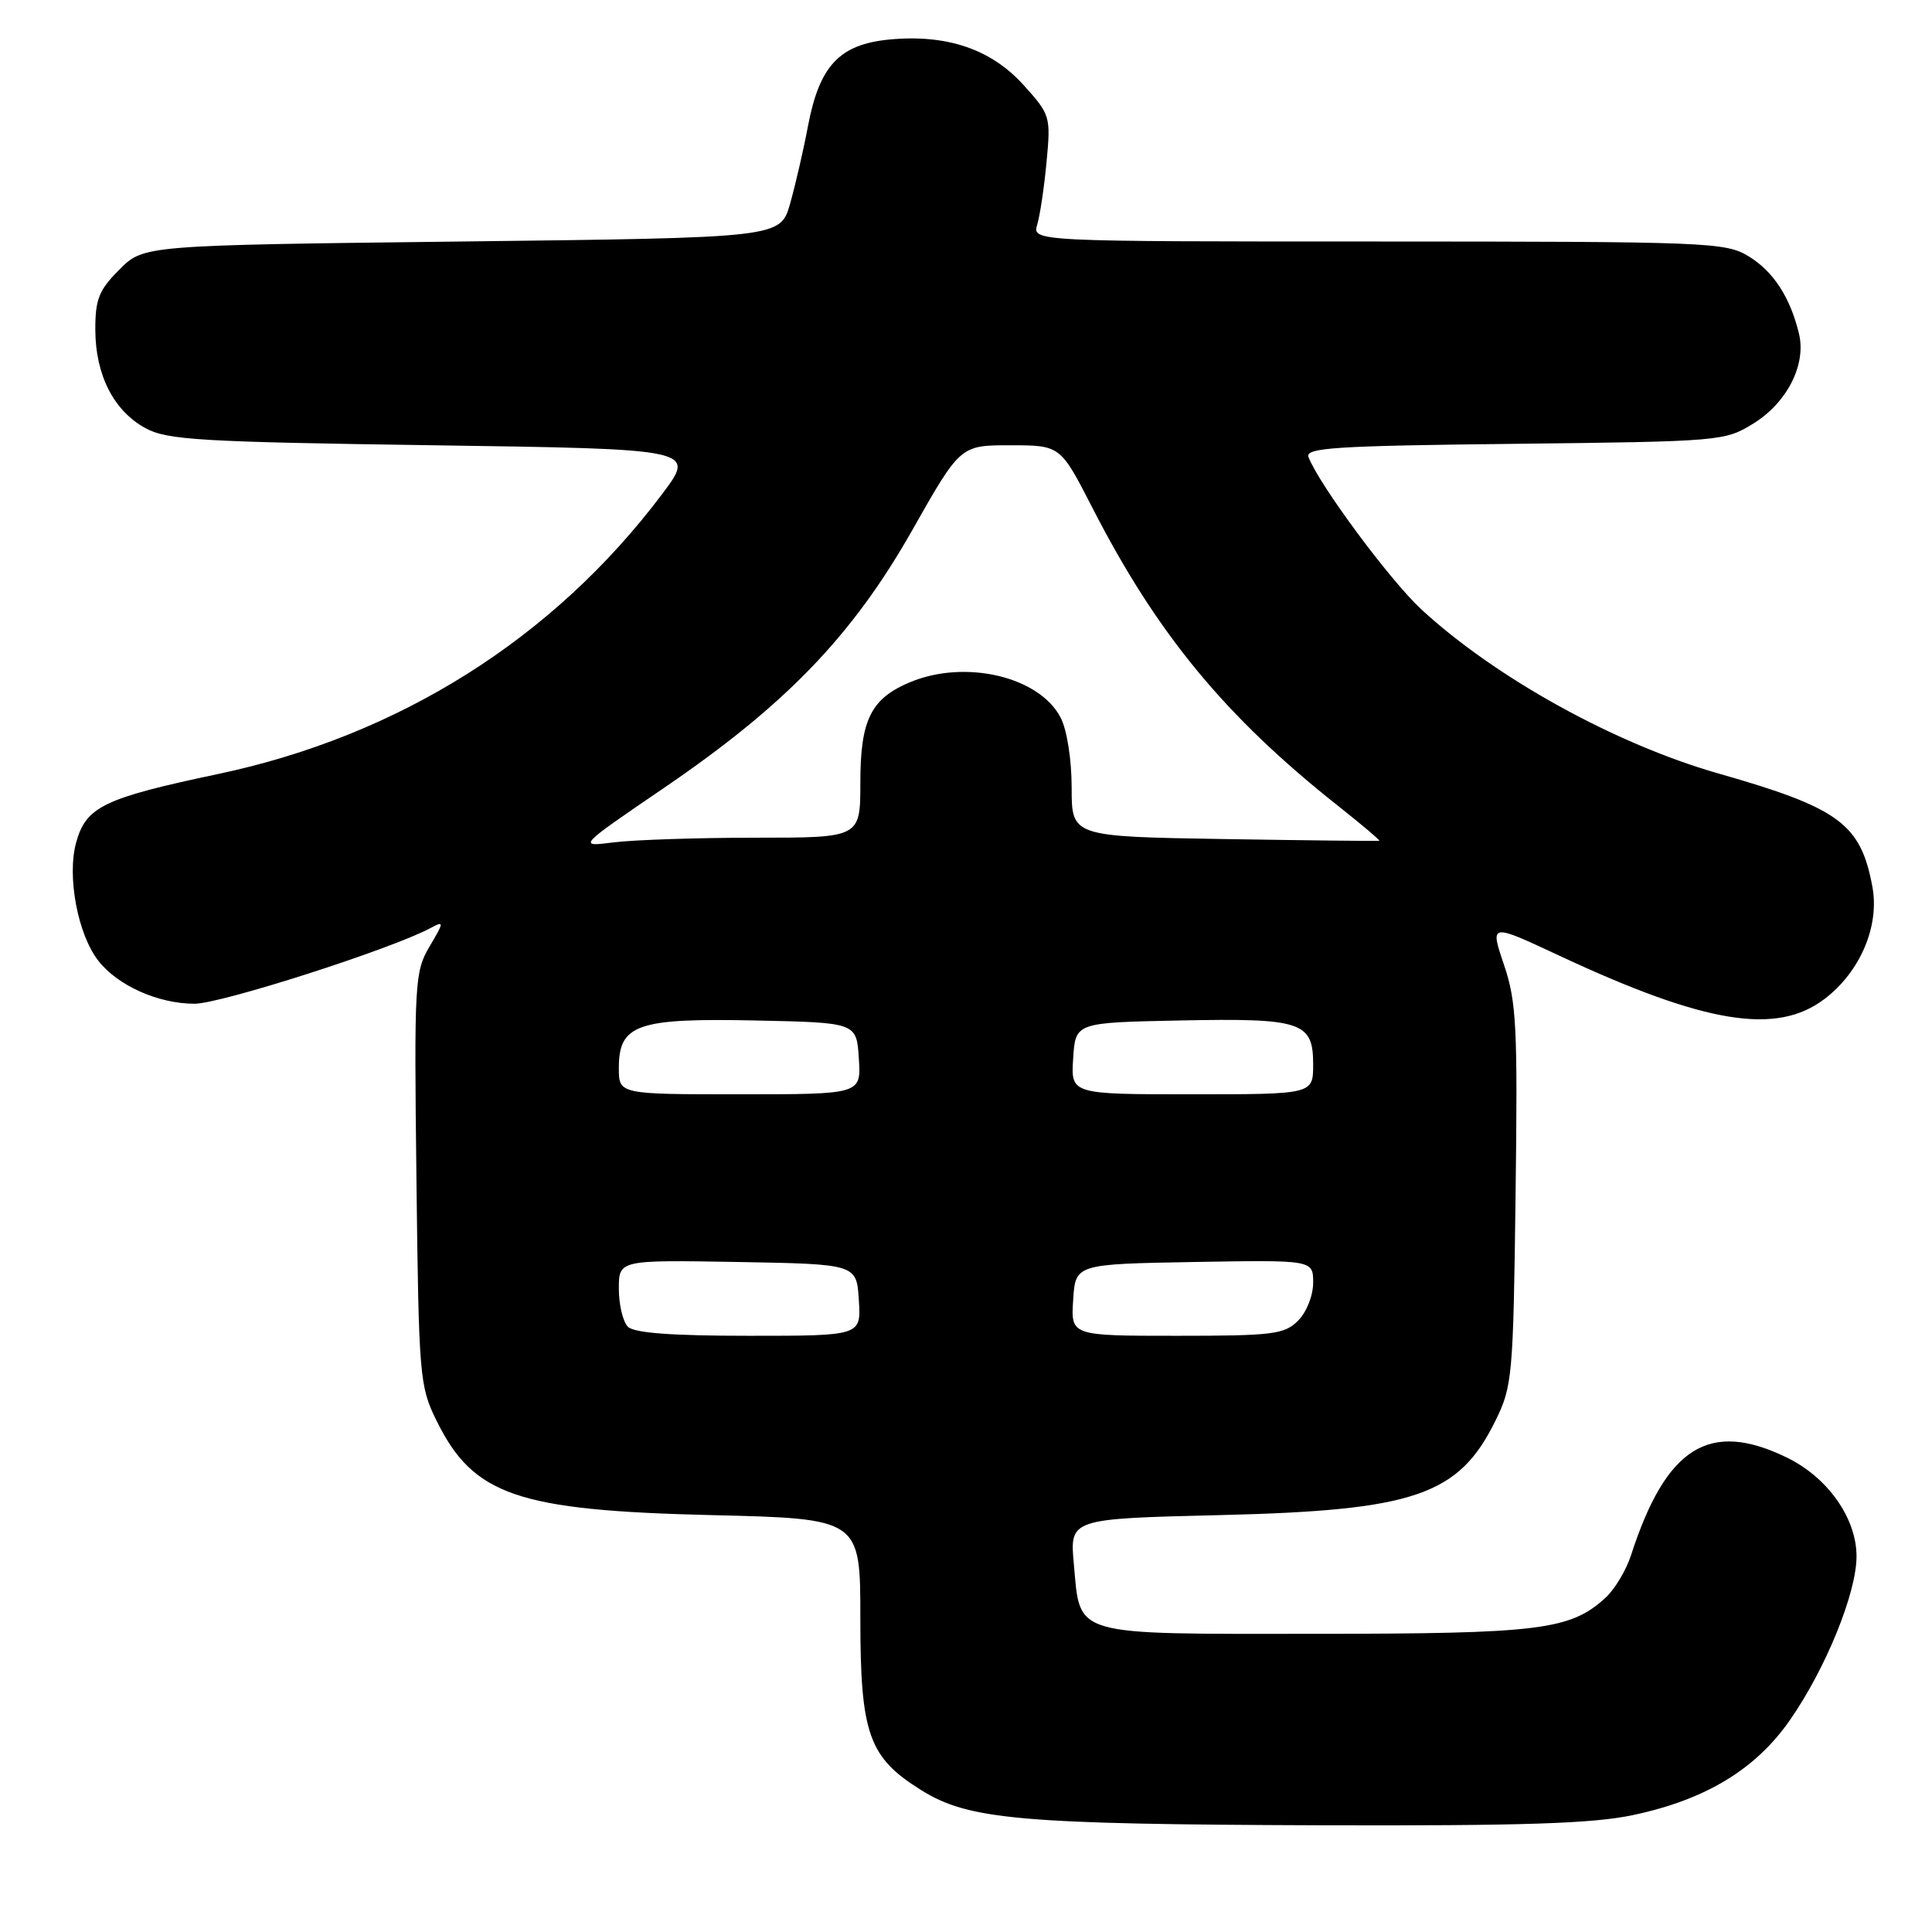 <?xml version="1.0" encoding="UTF-8" standalone="no"?>
<!DOCTYPE svg PUBLIC "-//W3C//DTD SVG 1.1//EN" "http://www.w3.org/Graphics/SVG/1.1/DTD/svg11.dtd" >
<svg xmlns="http://www.w3.org/2000/svg" xmlns:xlink="http://www.w3.org/1999/xlink" version="1.1" viewBox="0 0 256 256">
 <g >
 <path fill="currentColor"
d=" M 216.37 240.51 C 226.01 238.47 232.64 234.45 237.19 227.90 C 241.95 221.04 246.00 211.07 246.00 206.22 C 246.00 201.16 242.17 195.74 236.72 193.11 C 226.46 188.14 220.76 191.74 216.11 206.10 C 215.47 208.08 213.94 210.62 212.72 211.73 C 208.05 215.98 204.05 216.48 174.29 216.49 C 141.73 216.50 143.17 216.92 142.29 207.25 C 141.74 201.24 141.74 201.24 161.62 200.76 C 187.48 200.14 193.29 198.15 198.16 188.24 C 200.39 183.72 200.52 182.34 200.82 158.43 C 201.11 136.09 200.95 132.77 199.29 127.85 C 197.42 122.33 197.42 122.33 206.57 126.61 C 225.96 135.67 235.41 137.21 241.77 132.36 C 246.50 128.76 249.07 122.70 248.10 117.49 C 246.55 109.15 243.71 107.06 227.70 102.49 C 214.07 98.60 198.22 89.85 188.36 80.77 C 184.21 76.94 174.80 64.25 173.38 60.56 C 172.91 59.33 176.95 59.07 200.67 58.81 C 228.06 58.50 228.56 58.46 232.36 56.10 C 236.81 53.34 239.35 48.31 238.38 44.24 C 237.22 39.40 234.98 35.96 231.70 33.96 C 228.65 32.10 226.36 32.01 182.63 32.00 C 136.77 32.00 136.77 32.00 137.44 29.75 C 137.81 28.51 138.37 24.75 138.68 21.39 C 139.24 15.44 139.16 15.18 135.63 11.27 C 131.32 6.50 125.44 4.51 117.82 5.24 C 111.23 5.88 108.58 8.71 107.06 16.71 C 106.46 19.90 105.39 24.52 104.69 27.00 C 103.40 31.50 103.40 31.50 61.22 32.00 C 19.04 32.50 19.04 32.50 15.83 35.71 C 13.10 38.44 12.62 39.64 12.63 43.71 C 12.65 49.69 15.07 54.44 19.27 56.73 C 22.13 58.30 26.52 58.56 57.36 59.00 C 92.23 59.50 92.23 59.50 87.71 65.50 C 73.34 84.60 52.87 97.50 28.90 102.56 C 13.74 105.76 11.40 106.89 10.09 111.64 C 8.85 116.12 10.31 123.86 13.05 127.33 C 15.63 130.62 20.98 133.00 25.78 133.00 C 29.27 133.00 51.83 125.77 57.05 122.97 C 58.87 122.00 58.87 122.11 56.91 125.43 C 54.95 128.75 54.87 130.16 55.18 156.20 C 55.49 182.45 55.59 183.68 57.84 188.24 C 62.71 198.14 68.53 200.14 94.25 200.76 C 114.00 201.23 114.00 201.23 114.00 214.38 C 114.00 229.79 115.09 232.87 122.11 237.23 C 128.37 241.13 135.27 241.73 175.00 241.86 C 201.73 241.94 211.05 241.64 216.37 240.51 Z  M 83.20 175.80 C 82.54 175.14 82.00 172.88 82.00 170.77 C 82.00 166.95 82.00 166.95 97.75 167.22 C 113.50 167.50 113.50 167.50 113.80 172.25 C 114.11 177.00 114.11 177.00 99.25 177.00 C 89.03 177.00 84.03 176.63 83.20 175.80 Z  M 142.20 172.25 C 142.50 167.50 142.50 167.50 158.25 167.22 C 174.00 166.95 174.00 166.95 174.00 169.97 C 174.00 171.67 173.12 173.88 172.00 175.00 C 170.19 176.81 168.67 177.00 155.95 177.00 C 141.89 177.00 141.89 177.00 142.20 172.25 Z  M 82.00 141.52 C 82.00 135.73 84.41 134.89 100.12 135.22 C 113.50 135.50 113.50 135.50 113.80 140.25 C 114.11 145.00 114.11 145.00 98.05 145.00 C 82.00 145.00 82.00 145.00 82.00 141.52 Z  M 142.20 140.25 C 142.50 135.50 142.50 135.50 156.26 135.22 C 172.50 134.89 174.00 135.39 174.00 141.04 C 174.00 145.00 174.00 145.00 157.95 145.00 C 141.89 145.00 141.89 145.00 142.20 140.25 Z  M 88.00 104.39 C 104.14 93.38 112.95 84.24 120.88 70.25 C 127.25 59.00 127.25 59.00 133.88 59.00 C 140.50 59.01 140.50 59.01 144.73 67.25 C 153.28 83.95 162.31 94.91 177.26 106.75 C 180.43 109.26 182.90 111.35 182.76 111.41 C 182.62 111.46 173.39 111.36 162.25 111.18 C 142.00 110.85 142.00 110.85 142.00 104.38 C 142.00 100.66 141.38 96.70 140.54 95.09 C 137.73 89.65 127.92 87.34 120.60 90.39 C 115.39 92.57 114.00 95.38 114.00 103.72 C 114.00 111.00 114.00 111.00 100.14 111.00 C 92.52 111.00 84.08 111.28 81.39 111.61 C 76.50 112.23 76.50 112.23 88.00 104.39 Z "/>
</g>
</svg>
